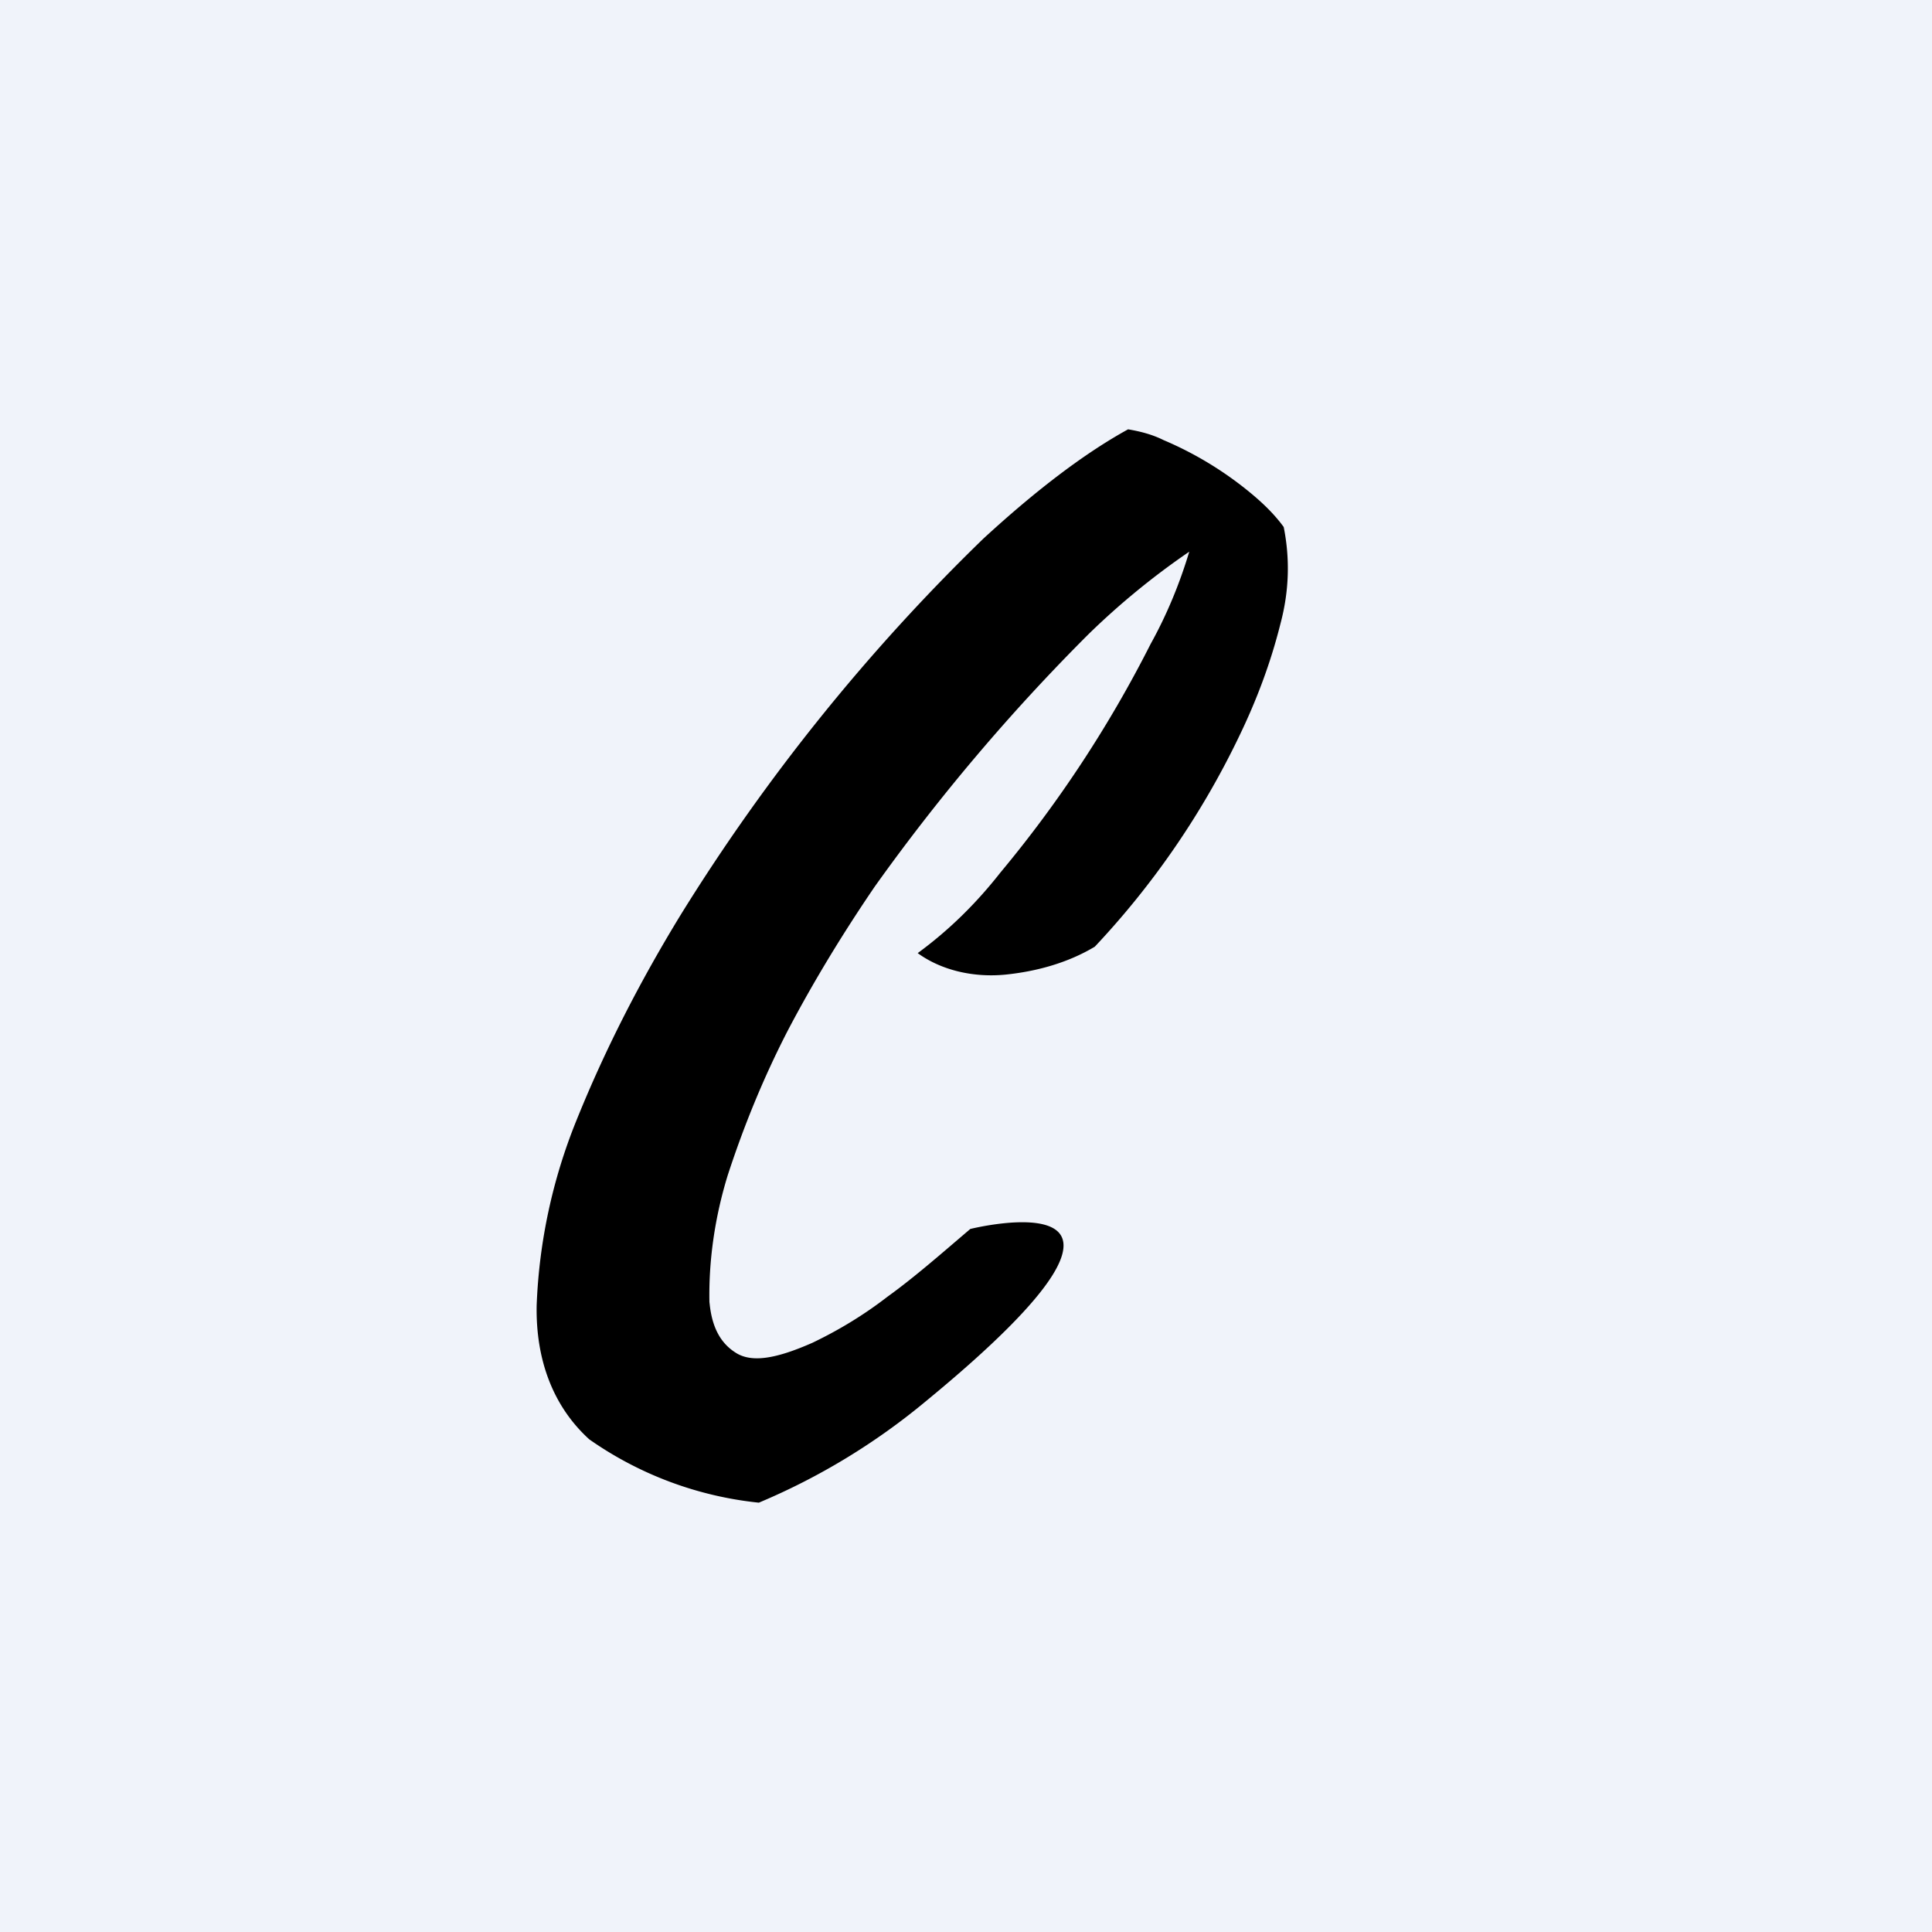 <!-- by TradingView --><svg width="18" height="18" viewBox="0 0 18 18" xmlns="http://www.w3.org/2000/svg"><path fill="#F0F3FA" d="M0 0h18v18H0z"/><path d="M8.27 12.08c.25-.18.5-.4.77-.63 0 0 2.21-.55-.42 1.61a6.16 6.16 0 0 1-1.55.94 3.35 3.35 0 0 1-1.58-.59c-.33-.3-.5-.73-.49-1.25a5.1 5.1 0 0 1 .37-1.72c.27-.67.6-1.31.98-1.93a18.31 18.31 0 0 1 2.81-3.49c.5-.46.95-.8 1.35-1.02.12.02.23.05.33.1a3.28 3.28 0 0 1 .82.5c.12.1.22.2.3.31.06.3.05.6-.03.9-.09.36-.22.71-.39 1.06a7.75 7.75 0 0 1-1.34 1.95c-.25.15-.54.23-.83.26-.3.03-.6-.04-.82-.2.3-.22.55-.47.77-.75A11.29 11.29 0 0 0 10.72 6c.15-.27.27-.56.36-.86a7 7 0 0 0-.94.77 18.51 18.51 0 0 0-1.99 2.35c-.3.44-.58.9-.82 1.36-.22.43-.4.87-.55 1.33-.12.39-.18.8-.17 1.2v-.02c.02.23.1.38.24.47.15.1.38.06.72-.09.25-.12.48-.26.7-.43Z"/></svg>
